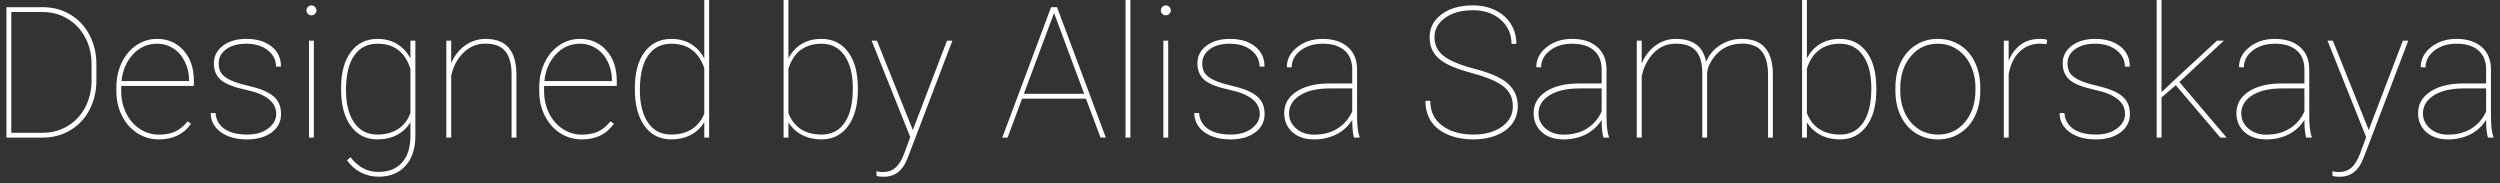 <svg width="218" height="16" viewBox="0 0 218 16" fill="none" xmlns="http://www.w3.org/2000/svg">
<rect x="0" y="0" width="218" height="16" fill="#333333" stroke="none"/>
<path d="M0.562 12V0.625H3.711C4.591 0.625 5.388 0.833 6.102 1.25C6.815 1.667 7.375 2.253 7.781 3.008C8.188 3.758 8.396 4.599 8.406 5.531V7.008C8.406 7.956 8.206 8.81 7.805 9.57C7.409 10.331 6.854 10.925 6.141 11.352C5.427 11.779 4.63 11.995 3.75 12H0.562ZM0.984 1.047V11.578H3.711C4.508 11.578 5.232 11.385 5.883 11C6.539 10.609 7.052 10.068 7.422 9.375C7.792 8.677 7.979 7.904 7.984 7.055V5.594C7.984 4.745 7.802 3.974 7.438 3.281C7.078 2.589 6.573 2.047 5.922 1.656C5.276 1.26 4.56 1.057 3.773 1.047H0.984ZM13.852 12.156C13.169 12.156 12.542 11.974 11.969 11.609C11.401 11.24 10.956 10.734 10.633 10.094C10.31 9.453 10.148 8.742 10.148 7.961V7.609C10.148 6.828 10.305 6.112 10.617 5.461C10.93 4.81 11.359 4.302 11.906 3.938C12.453 3.573 13.05 3.391 13.695 3.391C14.638 3.391 15.409 3.727 16.008 4.398C16.607 5.07 16.906 5.953 16.906 7.047V7.492H10.57V7.953C10.57 8.641 10.713 9.279 11 9.867C11.292 10.45 11.69 10.909 12.195 11.242C12.706 11.575 13.258 11.742 13.852 11.742C14.419 11.742 14.901 11.648 15.297 11.461C15.698 11.268 16.052 10.974 16.359 10.578L16.656 10.789C16.026 11.7 15.091 12.156 13.852 12.156ZM13.695 3.812C12.872 3.812 12.175 4.12 11.602 4.734C11.029 5.344 10.693 6.122 10.594 7.07H16.484V6.969C16.484 6.396 16.362 5.865 16.117 5.375C15.878 4.88 15.544 4.497 15.117 4.227C14.695 3.951 14.221 3.812 13.695 3.812ZM24.086 9.93C24.086 8.904 23.211 8.206 21.461 7.836C20.409 7.612 19.677 7.326 19.266 6.977C18.854 6.622 18.648 6.138 18.648 5.523C18.648 4.904 18.909 4.393 19.43 3.992C19.956 3.591 20.638 3.391 21.477 3.391C22.388 3.391 23.12 3.609 23.672 4.047C24.224 4.479 24.5 5.065 24.5 5.805H24.07C24.07 5.237 23.831 4.763 23.352 4.383C22.872 4.003 22.247 3.812 21.477 3.812C20.737 3.812 20.151 3.974 19.719 4.297C19.287 4.62 19.07 5.023 19.07 5.508C19.07 5.888 19.151 6.188 19.312 6.406C19.474 6.62 19.737 6.815 20.102 6.992C20.466 7.164 20.997 7.331 21.695 7.492C22.393 7.654 22.945 7.844 23.352 8.062C23.758 8.281 24.052 8.542 24.234 8.844C24.417 9.141 24.508 9.505 24.508 9.938C24.508 10.604 24.234 11.141 23.688 11.547C23.141 11.953 22.424 12.156 21.539 12.156C20.591 12.156 19.826 11.943 19.242 11.516C18.664 11.083 18.375 10.529 18.375 9.852H18.797C18.838 10.445 19.099 10.909 19.578 11.242C20.062 11.57 20.716 11.734 21.539 11.734C22.294 11.734 22.906 11.56 23.375 11.211C23.849 10.857 24.086 10.43 24.086 9.93ZM27.367 12H26.945V3.547H27.367V12ZM26.727 0.906C26.727 0.786 26.768 0.685 26.852 0.602C26.935 0.513 27.037 0.469 27.156 0.469C27.276 0.469 27.378 0.513 27.461 0.602C27.549 0.685 27.594 0.786 27.594 0.906C27.594 1.026 27.549 1.128 27.461 1.211C27.378 1.294 27.276 1.336 27.156 1.336C27.037 1.336 26.935 1.294 26.852 1.211C26.768 1.128 26.727 1.026 26.727 0.906ZM29.742 7.688C29.742 6.339 30.026 5.286 30.594 4.531C31.162 3.771 31.94 3.391 32.93 3.391C33.56 3.391 34.12 3.536 34.609 3.828C35.099 4.115 35.492 4.536 35.789 5.094V3.547H36.219V11.852C36.219 12.966 35.932 13.836 35.359 14.461C34.786 15.091 34.008 15.406 33.023 15.406C32.456 15.406 31.935 15.284 31.461 15.039C30.992 14.794 30.591 14.443 30.258 13.984L30.555 13.703C30.883 14.12 31.242 14.438 31.633 14.656C32.023 14.88 32.482 14.992 33.008 14.992C33.878 14.992 34.555 14.727 35.039 14.195C35.523 13.669 35.773 12.925 35.789 11.961V10.664C35.497 11.143 35.102 11.513 34.602 11.773C34.107 12.029 33.544 12.156 32.914 12.156C31.935 12.156 31.162 11.768 30.594 10.992C30.026 10.216 29.742 9.151 29.742 7.797V7.688ZM30.172 7.852C30.172 9.06 30.412 10.01 30.891 10.703C31.37 11.391 32.042 11.734 32.906 11.734C33.62 11.734 34.227 11.57 34.727 11.242C35.227 10.909 35.581 10.443 35.789 9.844V6.008C35.331 4.544 34.375 3.812 32.922 3.812C32.052 3.812 31.375 4.154 30.891 4.836C30.412 5.518 30.172 6.523 30.172 7.852ZM39.344 5.516C39.62 4.859 40.026 4.341 40.562 3.961C41.099 3.581 41.693 3.391 42.344 3.391C43.25 3.391 43.922 3.648 44.359 4.164C44.802 4.674 45.026 5.448 45.031 6.484V12H44.609V6.469C44.604 5.562 44.419 4.893 44.055 4.461C43.69 4.023 43.112 3.805 42.32 3.805C41.591 3.805 40.958 4.065 40.422 4.586C39.891 5.102 39.531 5.768 39.344 6.586V12H38.922V3.547H39.344V5.516ZM50.727 12.156C50.044 12.156 49.417 11.974 48.844 11.609C48.276 11.24 47.831 10.734 47.508 10.094C47.185 9.453 47.023 8.742 47.023 7.961V7.609C47.023 6.828 47.18 6.112 47.492 5.461C47.805 4.81 48.234 4.302 48.781 3.938C49.328 3.573 49.925 3.391 50.57 3.391C51.513 3.391 52.284 3.727 52.883 4.398C53.482 5.07 53.781 5.953 53.781 7.047V7.492H47.445V7.953C47.445 8.641 47.589 9.279 47.875 9.867C48.167 10.45 48.565 10.909 49.07 11.242C49.581 11.575 50.133 11.742 50.727 11.742C51.294 11.742 51.776 11.648 52.172 11.461C52.573 11.268 52.927 10.974 53.234 10.578L53.531 10.789C52.901 11.7 51.966 12.156 50.727 12.156ZM50.57 3.812C49.747 3.812 49.05 4.12 48.477 4.734C47.904 5.344 47.568 6.122 47.469 7.07H53.359V6.969C53.359 6.396 53.237 5.865 52.992 5.375C52.753 4.88 52.419 4.497 51.992 4.227C51.57 3.951 51.096 3.812 50.57 3.812ZM55.359 7.688C55.359 6.339 55.643 5.286 56.211 4.531C56.779 3.771 57.557 3.391 58.547 3.391C59.182 3.391 59.742 3.534 60.227 3.82C60.716 4.107 61.112 4.534 61.414 5.102V0H61.836V12H61.414V10.648C61.128 11.128 60.734 11.5 60.234 11.766C59.734 12.026 59.167 12.156 58.531 12.156C57.552 12.156 56.779 11.768 56.211 10.992C55.643 10.216 55.359 9.151 55.359 7.797V7.688ZM55.797 7.852C55.797 9.049 56.034 9.997 56.508 10.695C56.982 11.388 57.654 11.734 58.523 11.734C59.221 11.734 59.818 11.581 60.312 11.273C60.807 10.961 61.175 10.505 61.414 9.906V5.945C60.93 4.523 59.971 3.812 58.539 3.812C57.675 3.812 57 4.154 56.516 4.836C56.036 5.518 55.797 6.523 55.797 7.852ZM74.805 7.852C74.805 9.169 74.521 10.216 73.953 10.992C73.385 11.768 72.612 12.156 71.633 12.156C70.997 12.156 70.43 12.026 69.93 11.766C69.43 11.5 69.037 11.133 68.75 10.664V12H68.328V0H68.75V5.086C69.047 4.529 69.438 4.107 69.922 3.82C70.412 3.534 70.977 3.391 71.617 3.391C72.607 3.391 73.385 3.771 73.953 4.531C74.521 5.286 74.805 6.349 74.805 7.719V7.852ZM74.367 7.688C74.367 6.474 74.125 5.526 73.641 4.844C73.162 4.156 72.49 3.812 71.625 3.812C70.917 3.812 70.315 3.995 69.82 4.359C69.331 4.724 68.974 5.266 68.75 5.984V9.859C68.974 10.458 69.331 10.922 69.82 11.25C70.315 11.573 70.922 11.734 71.641 11.734C72.51 11.734 73.182 11.388 73.656 10.695C74.13 10.003 74.367 9 74.367 7.688ZM79.602 11.344L79.656 11.188L82.578 3.547H83.047L79.266 13.469L79.078 13.938C78.672 14.922 78 15.414 77.062 15.414C76.76 15.414 76.552 15.385 76.438 15.328L76.43 14.93C76.596 14.977 76.787 15 77 15C77.443 15 77.81 14.87 78.102 14.609C78.393 14.354 78.646 13.935 78.859 13.352L79.375 11.953L76.008 3.547H76.469L79.602 11.344ZM94.695 8.602H89.125L87.859 12H87.398L91.656 0.625H92.172L96.43 12H95.969L94.695 8.602ZM89.281 8.18H94.539L91.914 1.133L89.281 8.18ZM98.57 12H98.148V0H98.57V12ZM101.867 12H101.445V3.547H101.867V12ZM101.227 0.906C101.227 0.786 101.268 0.685 101.352 0.602C101.435 0.513 101.536 0.469 101.656 0.469C101.776 0.469 101.878 0.513 101.961 0.602C102.049 0.685 102.094 0.786 102.094 0.906C102.094 1.026 102.049 1.128 101.961 1.211C101.878 1.294 101.776 1.336 101.656 1.336C101.536 1.336 101.435 1.294 101.352 1.211C101.268 1.128 101.227 1.026 101.227 0.906ZM109.852 9.93C109.852 8.904 108.977 8.206 107.227 7.836C106.174 7.612 105.443 7.326 105.031 6.977C104.62 6.622 104.414 6.138 104.414 5.523C104.414 4.904 104.674 4.393 105.195 3.992C105.721 3.591 106.404 3.391 107.242 3.391C108.154 3.391 108.885 3.609 109.438 4.047C109.99 4.479 110.266 5.065 110.266 5.805H109.836C109.836 5.237 109.596 4.763 109.117 4.383C108.638 4.003 108.013 3.812 107.242 3.812C106.503 3.812 105.917 3.974 105.484 4.297C105.052 4.62 104.836 5.023 104.836 5.508C104.836 5.888 104.917 6.188 105.078 6.406C105.24 6.62 105.503 6.815 105.867 6.992C106.232 7.164 106.763 7.331 107.461 7.492C108.159 7.654 108.711 7.844 109.117 8.062C109.523 8.281 109.818 8.542 110 8.844C110.182 9.141 110.273 9.505 110.273 9.938C110.273 10.604 110 11.141 109.453 11.547C108.906 11.953 108.19 12.156 107.305 12.156C106.357 12.156 105.591 11.943 105.008 11.516C104.43 11.083 104.141 10.529 104.141 9.852H104.562C104.604 10.445 104.865 10.909 105.344 11.242C105.828 11.57 106.482 11.734 107.305 11.734C108.06 11.734 108.672 11.56 109.141 11.211C109.615 10.857 109.852 10.43 109.852 9.93ZM118.07 12C117.966 11.641 117.914 11.125 117.914 10.453C117.581 10.995 117.125 11.414 116.547 11.711C115.969 12.008 115.315 12.156 114.586 12.156C113.805 12.156 113.174 11.945 112.695 11.523C112.221 11.096 111.984 10.542 111.984 9.859C111.984 9.083 112.333 8.464 113.031 8C113.734 7.531 114.667 7.292 115.828 7.281H117.914V6.047C117.914 5.339 117.69 4.789 117.242 4.398C116.799 4.008 116.164 3.812 115.336 3.812C114.565 3.812 113.922 4.01 113.406 4.406C112.891 4.802 112.633 5.292 112.633 5.875L112.211 5.859C112.211 5.172 112.513 4.589 113.117 4.109C113.721 3.63 114.461 3.391 115.336 3.391C116.247 3.391 116.971 3.62 117.508 4.078C118.044 4.531 118.32 5.172 118.336 6V10.039C118.336 10.966 118.409 11.596 118.555 11.93V12H118.07ZM114.586 11.742C115.378 11.742 116.057 11.565 116.625 11.211C117.198 10.857 117.628 10.359 117.914 9.719V7.711H115.961C114.753 7.711 113.828 7.951 113.188 8.43C112.667 8.82 112.406 9.307 112.406 9.891C112.406 10.406 112.612 10.844 113.023 11.203C113.435 11.562 113.956 11.742 114.586 11.742ZM131.922 9.273C131.922 8.789 131.807 8.38 131.578 8.047C131.354 7.708 130.997 7.411 130.508 7.156C130.023 6.896 129.289 6.63 128.305 6.359C127.32 6.089 126.581 5.815 126.086 5.539C125.596 5.263 125.237 4.943 125.008 4.578C124.779 4.214 124.664 3.771 124.664 3.25C124.664 2.422 125.013 1.753 125.711 1.242C126.409 0.727 127.318 0.469 128.438 0.469C129.167 0.469 129.82 0.612 130.398 0.898C130.982 1.18 131.432 1.578 131.75 2.094C132.068 2.604 132.227 3.182 132.227 3.828H131.805C131.805 2.979 131.492 2.279 130.867 1.727C130.242 1.169 129.432 0.891 128.438 0.891C127.438 0.891 126.628 1.115 126.008 1.562C125.393 2.005 125.086 2.562 125.086 3.234C125.086 3.917 125.354 4.466 125.891 4.883C126.427 5.299 127.312 5.669 128.547 5.992C129.781 6.31 130.685 6.68 131.258 7.102C131.987 7.638 132.352 8.357 132.352 9.258C132.352 9.831 132.19 10.338 131.867 10.781C131.544 11.219 131.086 11.557 130.492 11.797C129.898 12.037 129.232 12.156 128.492 12.156C127.669 12.156 126.93 12.021 126.273 11.75C125.617 11.474 125.122 11.083 124.789 10.578C124.461 10.073 124.297 9.477 124.297 8.789H124.719C124.719 9.721 125.068 10.445 125.766 10.961C126.464 11.477 127.372 11.734 128.492 11.734C129.487 11.734 130.307 11.508 130.953 11.055C131.599 10.596 131.922 10.003 131.922 9.273ZM139.82 12C139.716 11.641 139.664 11.125 139.664 10.453C139.331 10.995 138.875 11.414 138.297 11.711C137.719 12.008 137.065 12.156 136.336 12.156C135.555 12.156 134.924 11.945 134.445 11.523C133.971 11.096 133.734 10.542 133.734 9.859C133.734 9.083 134.083 8.464 134.781 8C135.484 7.531 136.417 7.292 137.578 7.281H139.664V6.047C139.664 5.339 139.44 4.789 138.992 4.398C138.549 4.008 137.914 3.812 137.086 3.812C136.315 3.812 135.672 4.01 135.156 4.406C134.641 4.802 134.383 5.292 134.383 5.875L133.961 5.859C133.961 5.172 134.263 4.589 134.867 4.109C135.471 3.63 136.211 3.391 137.086 3.391C137.997 3.391 138.721 3.62 139.258 4.078C139.794 4.531 140.07 5.172 140.086 6V10.039C140.086 10.966 140.159 11.596 140.305 11.93V12H139.82ZM136.336 11.742C137.128 11.742 137.807 11.565 138.375 11.211C138.948 10.857 139.378 10.359 139.664 9.719V7.711H137.711C136.503 7.711 135.578 7.951 134.938 8.43C134.417 8.82 134.156 9.307 134.156 9.891C134.156 10.406 134.362 10.844 134.773 11.203C135.185 11.562 135.706 11.742 136.336 11.742ZM148.859 12H148.438V6.32C148.432 5.471 148.245 4.841 147.875 4.43C147.51 4.013 146.927 3.805 146.125 3.805C145.198 3.805 144.44 4.214 143.852 5.031C143.503 5.521 143.271 6.062 143.156 6.656V12H142.727V3.547H143.156V5.547C143.443 4.859 143.852 4.328 144.383 3.953C144.914 3.578 145.503 3.391 146.148 3.391C146.857 3.391 147.435 3.547 147.883 3.859C148.336 4.172 148.633 4.682 148.773 5.391C149.023 4.781 149.43 4.297 149.992 3.938C150.555 3.573 151.185 3.391 151.883 3.391C152.794 3.391 153.471 3.648 153.914 4.164C154.362 4.68 154.589 5.453 154.594 6.484V12H154.172V6.516C154.172 5.589 153.984 4.904 153.609 4.461C153.24 4.013 152.656 3.794 151.859 3.805C150.833 3.82 150.021 4.229 149.422 5.031C149.078 5.495 148.891 5.943 148.859 6.375V12ZM163.617 7.852C163.617 9.169 163.333 10.216 162.766 10.992C162.198 11.768 161.424 12.156 160.445 12.156C159.81 12.156 159.242 12.026 158.742 11.766C158.242 11.5 157.849 11.133 157.562 10.664V12H157.141V0H157.562V5.086C157.859 4.529 158.25 4.107 158.734 3.82C159.224 3.534 159.789 3.391 160.43 3.391C161.419 3.391 162.198 3.771 162.766 4.531C163.333 5.286 163.617 6.349 163.617 7.719V7.852ZM163.18 7.688C163.18 6.474 162.938 5.526 162.453 4.844C161.974 4.156 161.302 3.812 160.438 3.812C159.729 3.812 159.128 3.995 158.633 4.359C158.143 4.724 157.786 5.266 157.562 5.984V9.859C157.786 10.458 158.143 10.922 158.633 11.25C159.128 11.573 159.734 11.734 160.453 11.734C161.323 11.734 161.995 11.388 162.469 10.695C162.943 10.003 163.18 9 163.18 7.688ZM165.281 7.609C165.281 6.802 165.435 6.078 165.742 5.438C166.055 4.792 166.492 4.289 167.055 3.93C167.622 3.57 168.263 3.391 168.977 3.391C169.685 3.391 170.32 3.565 170.883 3.914C171.445 4.263 171.883 4.758 172.195 5.398C172.513 6.039 172.674 6.76 172.68 7.562V7.938C172.68 8.75 172.526 9.477 172.219 10.117C171.911 10.758 171.474 11.258 170.906 11.617C170.344 11.977 169.706 12.156 168.992 12.156C168.279 12.156 167.638 11.979 167.07 11.625C166.508 11.271 166.07 10.776 165.758 10.141C165.445 9.5 165.286 8.781 165.281 7.984V7.609ZM165.703 7.938C165.703 8.641 165.841 9.286 166.117 9.875C166.398 10.458 166.786 10.914 167.281 11.242C167.781 11.57 168.352 11.734 168.992 11.734C169.956 11.734 170.74 11.372 171.344 10.648C171.953 9.924 172.258 8.992 172.258 7.852V7.609C172.258 6.917 172.117 6.276 171.836 5.688C171.555 5.099 171.164 4.641 170.664 4.312C170.169 3.979 169.607 3.812 168.977 3.812C168.013 3.812 167.227 4.18 166.617 4.914C166.008 5.648 165.703 6.573 165.703 7.688V7.938ZM178.461 3.852L177.914 3.805C177.195 3.805 176.594 4.039 176.109 4.508C175.625 4.971 175.307 5.622 175.156 6.461V12H174.734V3.547H175.156V5.305C175.385 4.716 175.729 4.25 176.188 3.906C176.646 3.562 177.221 3.391 177.914 3.391C178.159 3.391 178.357 3.419 178.508 3.477L178.461 3.852ZM185.305 9.93C185.305 8.904 184.43 8.206 182.68 7.836C181.628 7.612 180.896 7.326 180.484 6.977C180.073 6.622 179.867 6.138 179.867 5.523C179.867 4.904 180.128 4.393 180.648 3.992C181.174 3.591 181.857 3.391 182.695 3.391C183.607 3.391 184.339 3.609 184.891 4.047C185.443 4.479 185.719 5.065 185.719 5.805H185.289C185.289 5.237 185.049 4.763 184.57 4.383C184.091 4.003 183.466 3.812 182.695 3.812C181.956 3.812 181.37 3.974 180.938 4.297C180.505 4.62 180.289 5.023 180.289 5.508C180.289 5.888 180.37 6.188 180.531 6.406C180.693 6.62 180.956 6.815 181.32 6.992C181.685 7.164 182.216 7.331 182.914 7.492C183.612 7.654 184.164 7.844 184.57 8.062C184.977 8.281 185.271 8.542 185.453 8.844C185.635 9.141 185.727 9.505 185.727 9.938C185.727 10.604 185.453 11.141 184.906 11.547C184.359 11.953 183.643 12.156 182.758 12.156C181.81 12.156 181.044 11.943 180.461 11.516C179.883 11.083 179.594 10.529 179.594 9.852H180.016C180.057 10.445 180.318 10.909 180.797 11.242C181.281 11.57 181.935 11.734 182.758 11.734C183.513 11.734 184.125 11.56 184.594 11.211C185.068 10.857 185.305 10.43 185.305 9.93ZM189.727 7.43L189.711 7.445L188.484 8.5V12H188.062V0H188.484V8.039L189.477 7.102L193.32 3.547H193.922L190.039 7.148L194.164 12H193.617L189.727 7.43ZM201.102 12C200.997 11.641 200.945 11.125 200.945 10.453C200.612 10.995 200.156 11.414 199.578 11.711C199 12.008 198.346 12.156 197.617 12.156C196.836 12.156 196.206 11.945 195.727 11.523C195.253 11.096 195.016 10.542 195.016 9.859C195.016 9.083 195.365 8.464 196.062 8C196.766 7.531 197.698 7.292 198.859 7.281H200.945V6.047C200.945 5.339 200.721 4.789 200.273 4.398C199.831 4.008 199.195 3.812 198.367 3.812C197.596 3.812 196.953 4.01 196.438 4.406C195.922 4.802 195.664 5.292 195.664 5.875L195.242 5.859C195.242 5.172 195.544 4.589 196.148 4.109C196.753 3.63 197.492 3.391 198.367 3.391C199.279 3.391 200.003 3.62 200.539 4.078C201.076 4.531 201.352 5.172 201.367 6V10.039C201.367 10.966 201.44 11.596 201.586 11.93V12H201.102ZM197.617 11.742C198.409 11.742 199.089 11.565 199.656 11.211C200.229 10.857 200.659 10.359 200.945 9.719V7.711H198.992C197.784 7.711 196.859 7.951 196.219 8.43C195.698 8.82 195.438 9.307 195.438 9.891C195.438 10.406 195.643 10.844 196.055 11.203C196.466 11.562 196.987 11.742 197.617 11.742ZM206.555 11.344L206.609 11.188L209.531 3.547H210L206.219 13.469L206.031 13.938C205.625 14.922 204.953 15.414 204.016 15.414C203.714 15.414 203.505 15.385 203.391 15.328L203.383 14.93C203.549 14.977 203.74 15 203.953 15C204.396 15 204.763 14.87 205.055 14.609C205.346 14.354 205.599 13.935 205.812 13.352L206.328 11.953L202.961 3.547H203.422L206.555 11.344ZM216.945 12C216.841 11.641 216.789 11.125 216.789 10.453C216.456 10.995 216 11.414 215.422 11.711C214.844 12.008 214.19 12.156 213.461 12.156C212.68 12.156 212.049 11.945 211.57 11.523C211.096 11.096 210.859 10.542 210.859 9.859C210.859 9.083 211.208 8.464 211.906 8C212.609 7.531 213.542 7.292 214.703 7.281H216.789V6.047C216.789 5.339 216.565 4.789 216.117 4.398C215.674 4.008 215.039 3.812 214.211 3.812C213.44 3.812 212.797 4.01 212.281 4.406C211.766 4.802 211.508 5.292 211.508 5.875L211.086 5.859C211.086 5.172 211.388 4.589 211.992 4.109C212.596 3.63 213.336 3.391 214.211 3.391C215.122 3.391 215.846 3.62 216.383 4.078C216.919 4.531 217.195 5.172 217.211 6V10.039C217.211 10.966 217.284 11.596 217.43 11.93V12H216.945ZM213.461 11.742C214.253 11.742 214.932 11.565 215.5 11.211C216.073 10.857 216.503 10.359 216.789 9.719V7.711H214.836C213.628 7.711 212.703 7.951 212.062 8.43C211.542 8.82 211.281 9.307 211.281 9.891C211.281 10.406 211.487 10.844 211.898 11.203C212.31 11.562 212.831 11.742 213.461 11.742Z" fill="white"/>
</svg>
